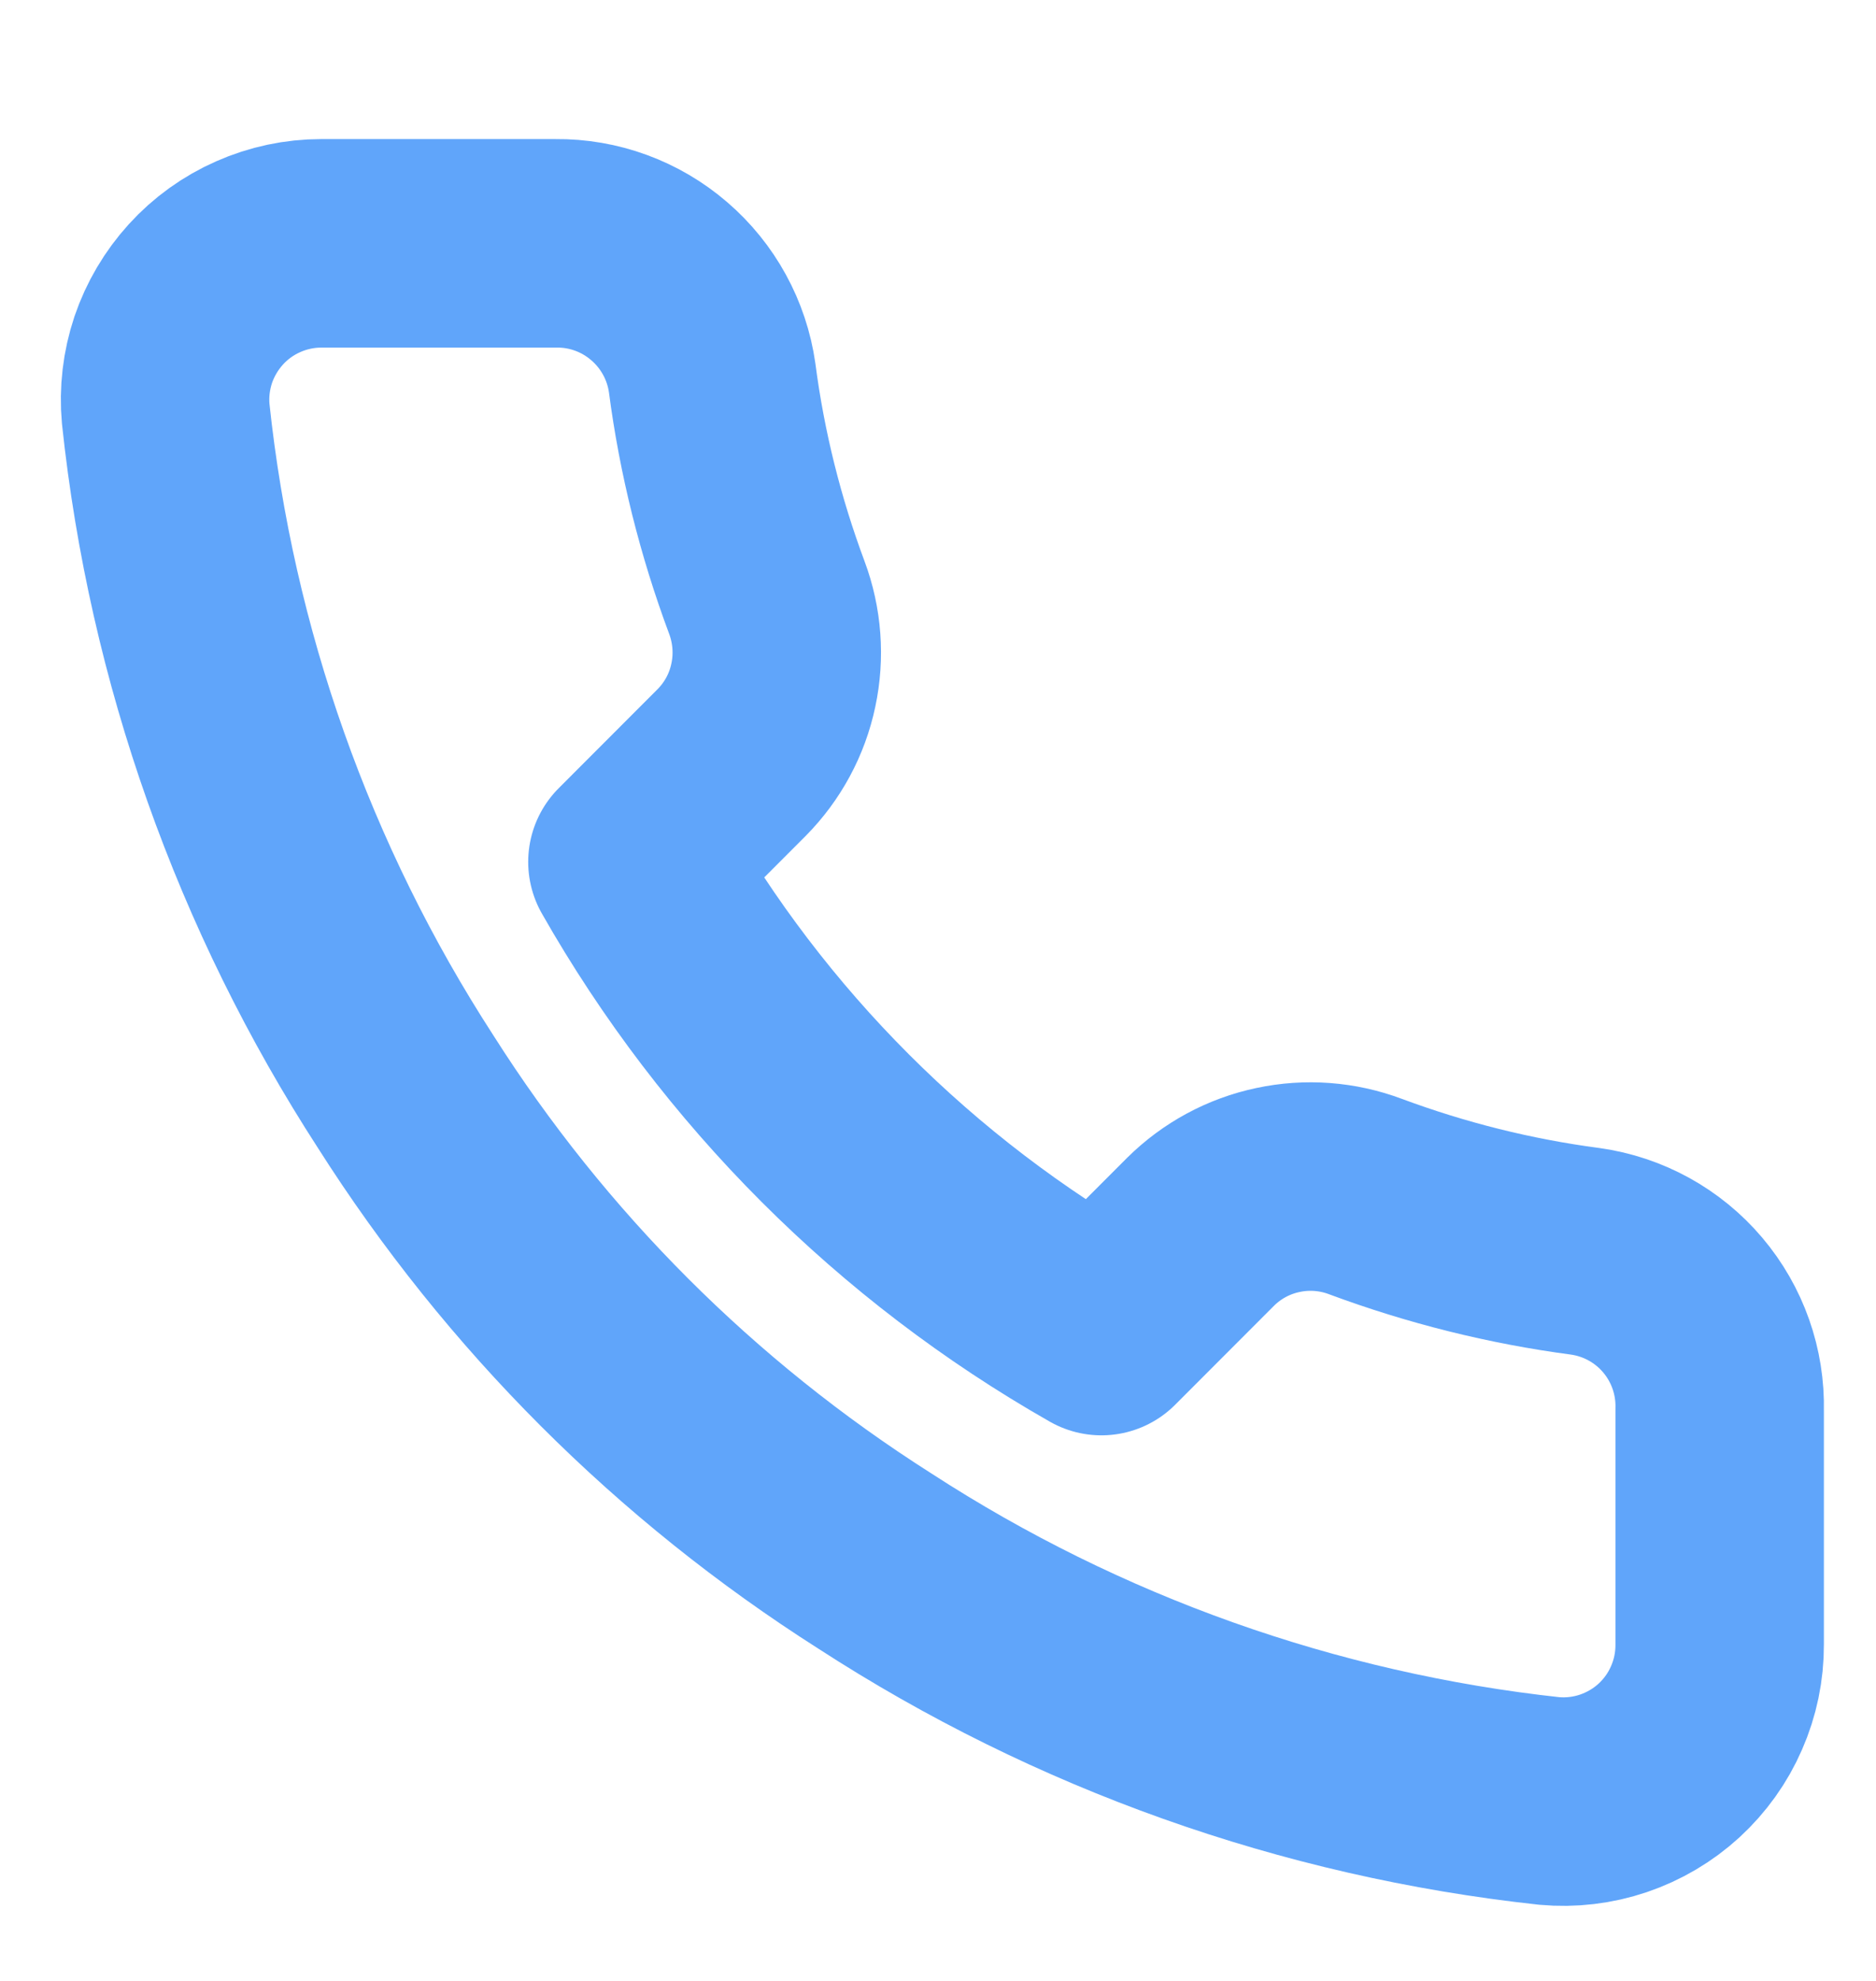 <svg width="18" height="19" viewBox="0 0 18 19" fill="none" xmlns="http://www.w3.org/2000/svg">
<g clip-path="url(#clip0_1_590)">
<path d="M16.5 13.524V15.774C16.501 15.983 16.458 16.19 16.374 16.381C16.291 16.573 16.168 16.744 16.014 16.886C15.86 17.027 15.678 17.134 15.481 17.201C15.283 17.268 15.073 17.293 14.865 17.274C12.557 17.023 10.34 16.235 8.393 14.972C6.58 13.82 5.044 12.284 3.893 10.472C2.625 8.515 1.836 6.287 1.59 3.969C1.571 3.762 1.596 3.553 1.662 3.355C1.729 3.158 1.836 2.977 1.976 2.823C2.116 2.669 2.287 2.546 2.478 2.462C2.668 2.378 2.874 2.334 3.083 2.334H5.333C5.696 2.33 6.049 2.459 6.325 2.697C6.601 2.934 6.782 3.264 6.833 3.624C6.927 4.344 7.104 5.051 7.358 5.732C7.458 6 7.48 6.292 7.42 6.572C7.361 6.853 7.222 7.11 7.02 7.314L6.068 8.267C7.135 10.144 8.69 11.699 10.568 12.767L11.52 11.814C11.724 11.612 11.981 11.473 12.262 11.414C12.542 11.354 12.834 11.376 13.102 11.477C13.783 11.73 14.49 11.907 15.21 12.002C15.574 12.053 15.907 12.236 16.145 12.517C16.383 12.798 16.509 13.156 16.5 13.524Z" stroke="#60A5FA" stroke-width="2" stroke-linecap="round" stroke-linejoin="round"/>
</g>
<defs>
<clipPath id="clip0_1_590">
<rect width="18" height="18" fill="white" transform="translate(0 0.834)"/>
</clipPath>
</defs>
</svg>
